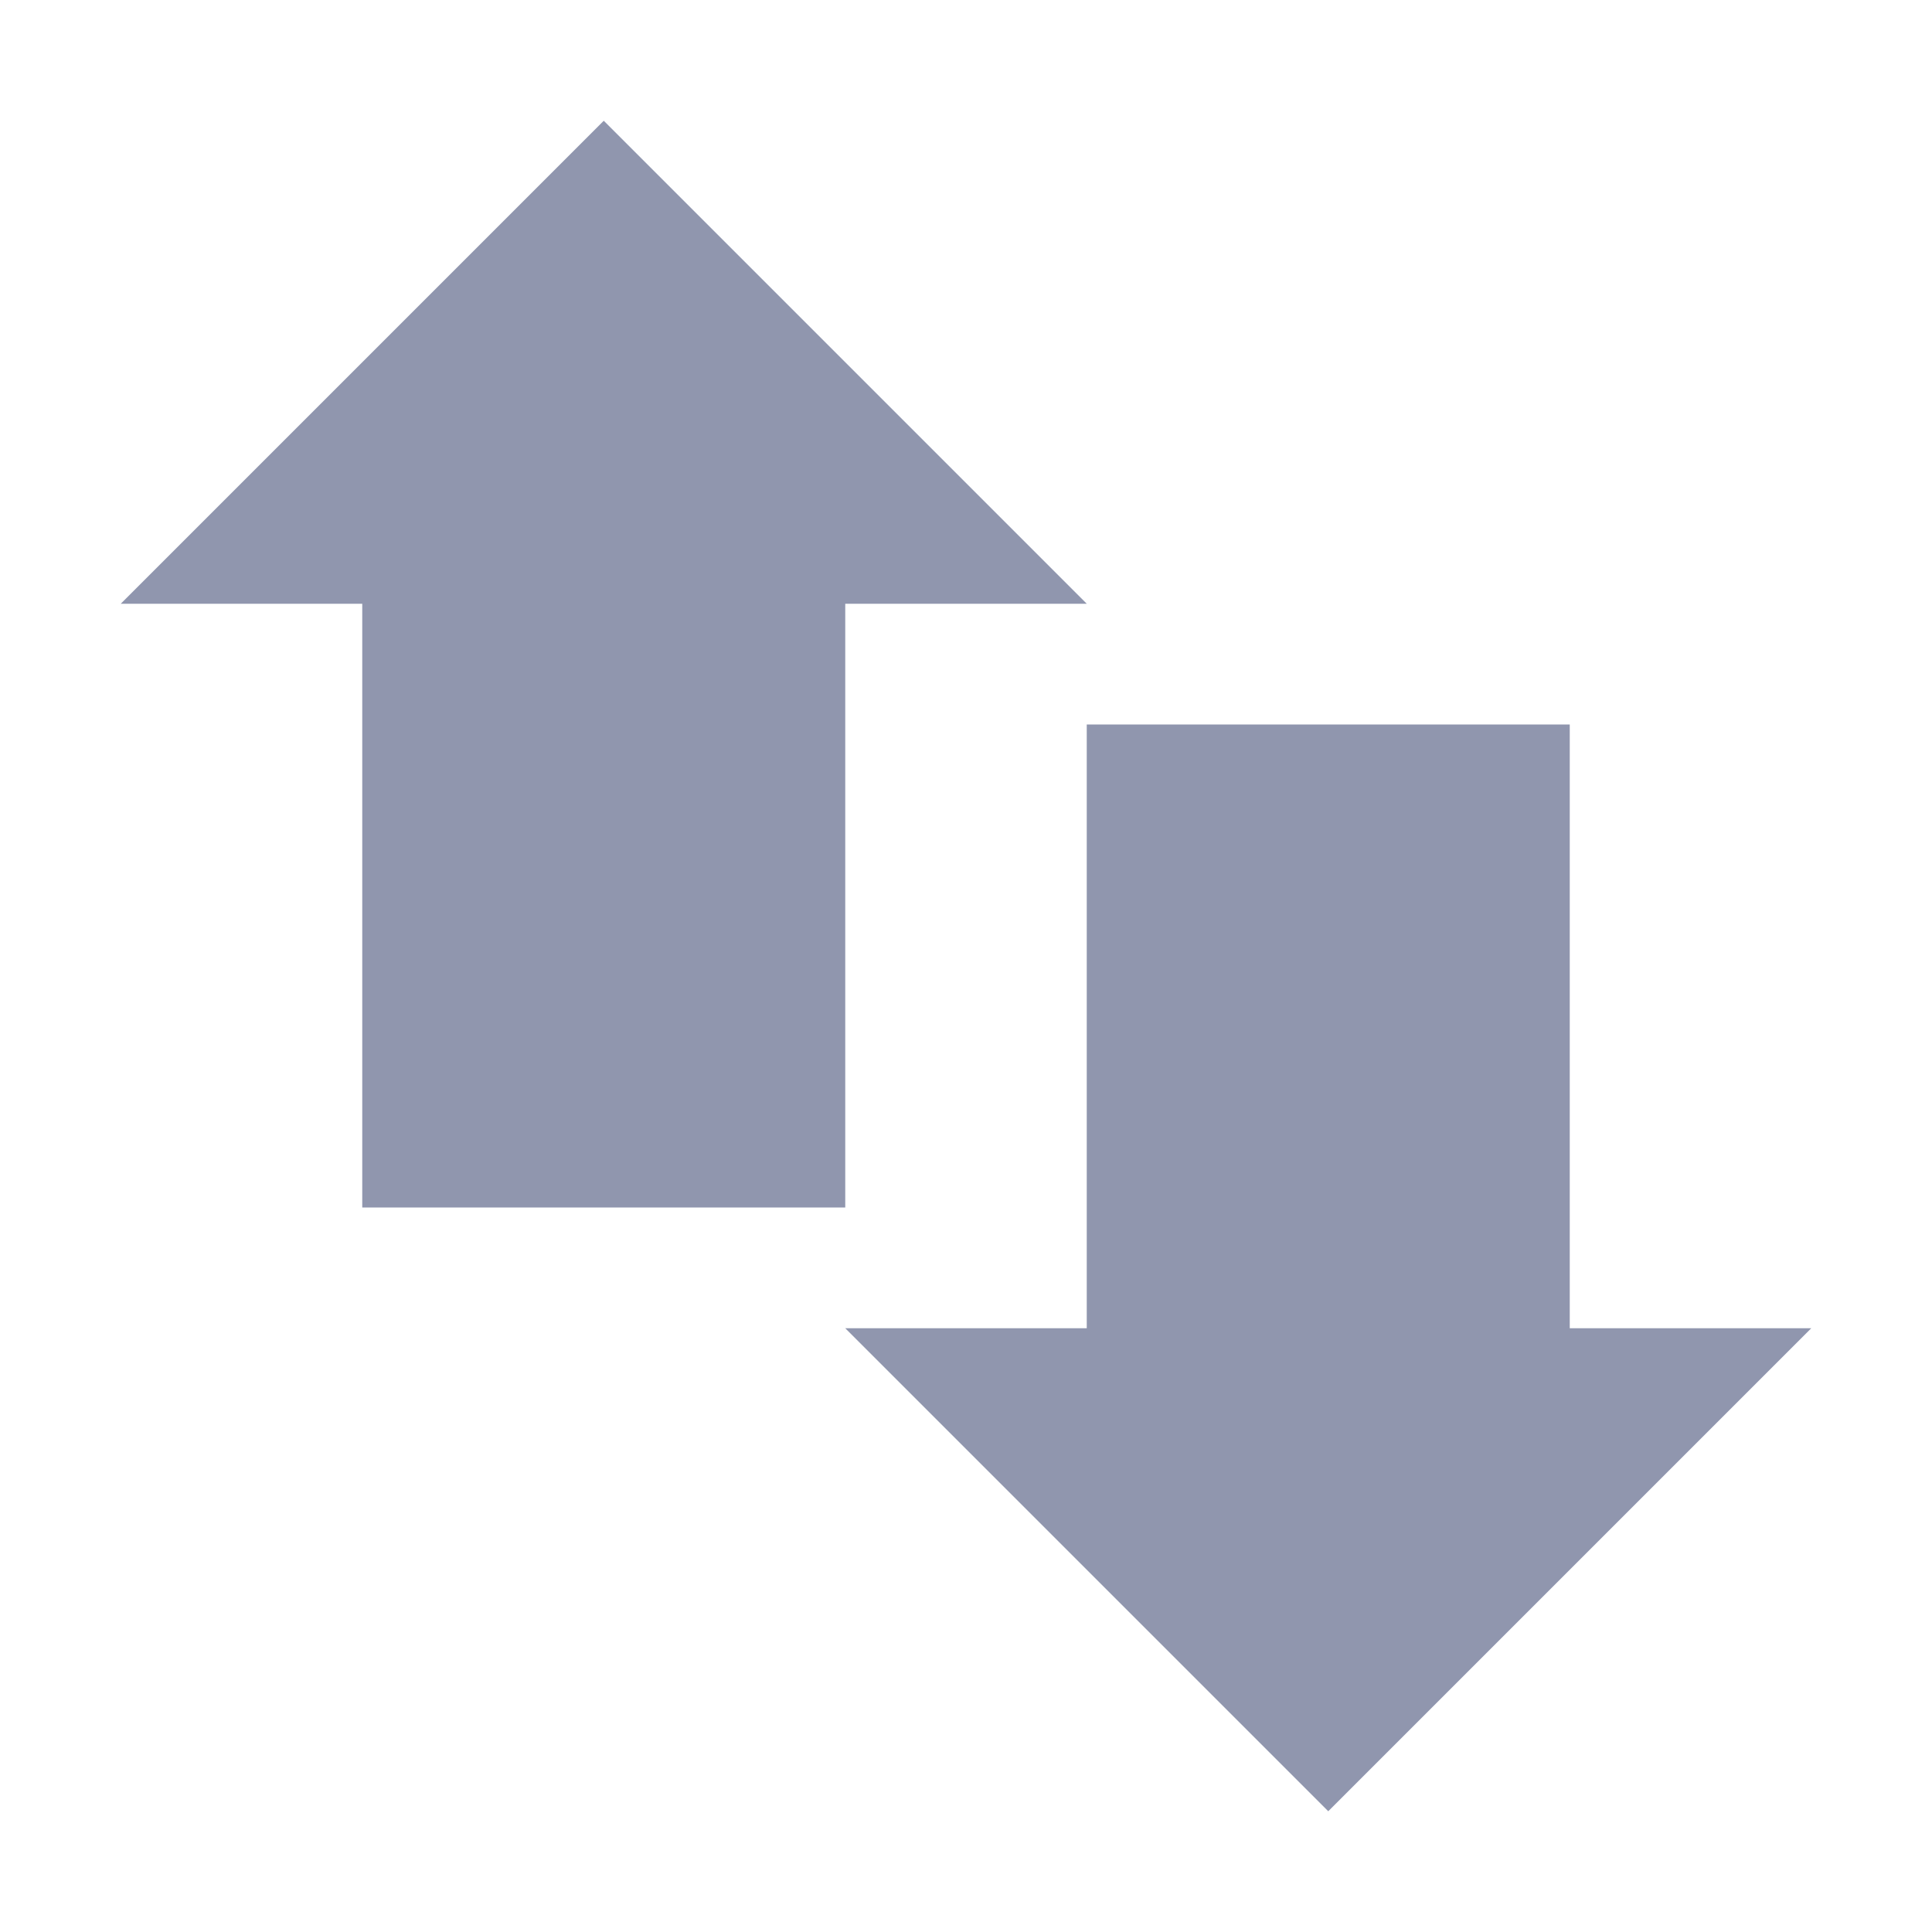 <svg xmlns="http://www.w3.org/2000/svg" width="16" height="16" version="1.1">
 <path style="fill:#9096ae" d="M 3,4 H 7 V 10 H 3 Z"/>
 <path style="fill:#9096ae" d="M 9,6 H 13 V 12 H 9 Z"/>
 <path style="fill:#9096ae" d="M 1,5 H 9 L 5,1 Z"/>
 <path style="fill:#9096ae" d="M 15,11 H 7 L 11,15 Z"/>
</svg>
